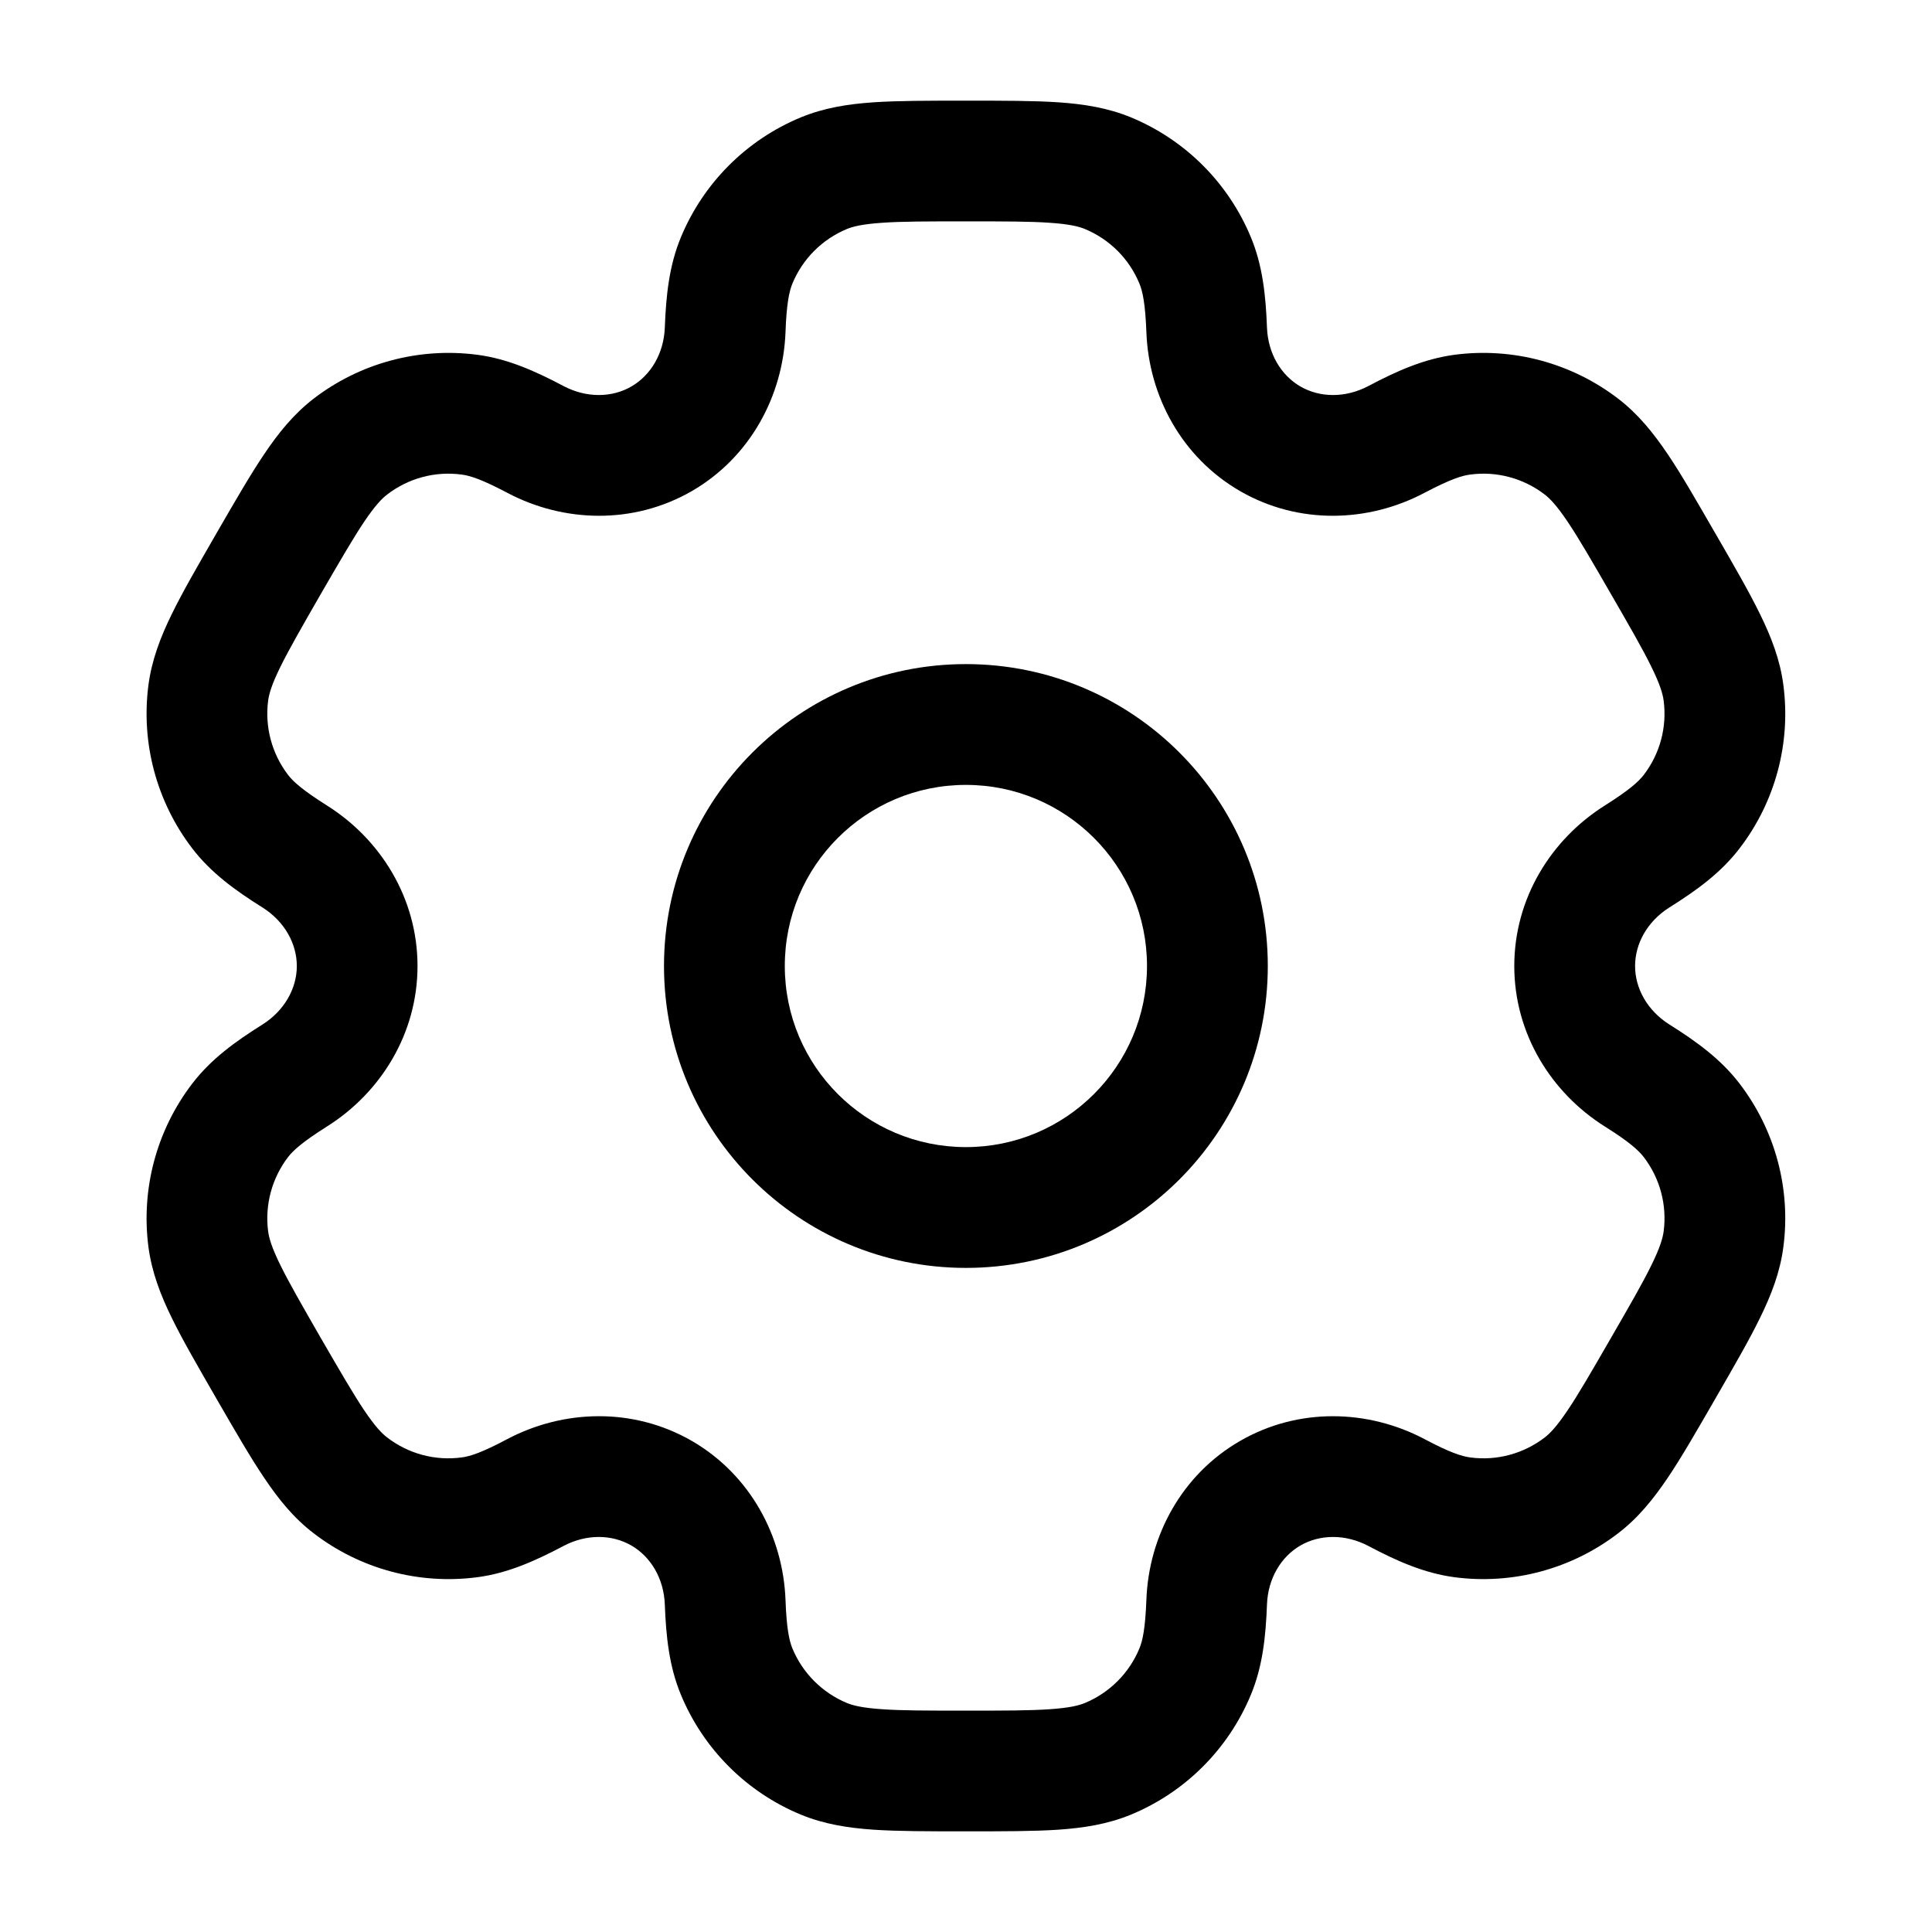 <svg width="19" height="19" viewBox="0 0 19 19" fill="none" xmlns="http://www.w3.org/2000/svg">
<path fill-rule="evenodd" clip-rule="evenodd" d="M9.499 6.531C7.86 6.531 6.53 7.86 6.53 9.5C6.53 11.14 7.86 12.469 9.499 12.469C11.139 12.469 12.468 11.14 12.468 9.5C12.468 7.86 11.139 6.531 9.499 6.531ZM7.718 9.5C7.718 8.516 8.515 7.719 9.499 7.719C10.483 7.719 11.28 8.516 11.28 9.5C11.28 10.484 10.483 11.281 9.499 11.281C8.515 11.281 7.718 10.484 7.718 9.5Z" fill="currentColor"/>
<path fill-rule="evenodd" clip-rule="evenodd" d="M9.479 0.99C9.127 0.99 8.834 0.99 8.592 1.006C8.341 1.023 8.104 1.06 7.874 1.155C7.341 1.376 6.917 1.8 6.696 2.334C6.581 2.611 6.55 2.904 6.538 3.222C6.528 3.478 6.399 3.691 6.209 3.801C6.019 3.911 5.769 3.916 5.543 3.797C5.261 3.648 4.992 3.528 4.694 3.489C4.122 3.414 3.543 3.569 3.085 3.92C2.888 4.072 2.737 4.259 2.597 4.468C2.462 4.668 2.315 4.923 2.139 5.227L2.119 5.262C1.943 5.567 1.796 5.821 1.69 6.038C1.579 6.264 1.493 6.488 1.46 6.735C1.385 7.307 1.54 7.886 1.891 8.344C2.074 8.583 2.312 8.756 2.582 8.925C2.798 9.061 2.919 9.28 2.919 9.5C2.919 9.72 2.798 9.938 2.582 10.075C2.312 10.244 2.074 10.417 1.891 10.656C1.54 11.114 1.385 11.693 1.46 12.265C1.493 12.512 1.579 12.736 1.69 12.962C1.796 13.179 1.943 13.433 2.119 13.738L2.139 13.773C2.315 14.077 2.462 14.332 2.597 14.532C2.737 14.741 2.887 14.928 3.085 15.079C3.543 15.431 4.122 15.586 4.694 15.511C4.992 15.472 5.261 15.352 5.543 15.203C5.769 15.084 6.018 15.089 6.209 15.199C6.399 15.309 6.528 15.522 6.538 15.778C6.55 16.096 6.581 16.389 6.696 16.666C6.917 17.2 7.341 17.624 7.874 17.845C8.104 17.94 8.341 17.977 8.592 17.994C8.834 18.01 9.127 18.01 9.479 18.01H9.519C9.871 18.01 10.165 18.01 10.406 17.994C10.657 17.977 10.894 17.94 11.124 17.845C11.657 17.624 12.081 17.2 12.302 16.666C12.417 16.389 12.448 16.096 12.46 15.778C12.47 15.522 12.599 15.309 12.789 15.199C12.98 15.089 13.229 15.084 13.456 15.203C13.737 15.352 14.006 15.471 14.304 15.511C14.876 15.586 15.455 15.431 15.913 15.079C16.111 14.928 16.261 14.741 16.402 14.532C16.537 14.332 16.683 14.077 16.859 13.773L16.879 13.738C17.055 13.433 17.202 13.179 17.308 12.962C17.419 12.736 17.506 12.512 17.538 12.265C17.614 11.693 17.458 11.114 17.107 10.656C16.924 10.417 16.686 10.244 16.417 10.075C16.2 9.938 16.08 9.72 16.08 9.5C16.08 9.28 16.2 9.062 16.416 8.925C16.686 8.756 16.924 8.583 17.107 8.344C17.459 7.886 17.614 7.307 17.538 6.735C17.506 6.488 17.419 6.264 17.308 6.038C17.202 5.821 17.055 5.567 16.879 5.262L16.859 5.228C16.683 4.923 16.537 4.668 16.402 4.468C16.261 4.259 16.111 4.072 15.914 3.921C15.455 3.569 14.876 3.414 14.304 3.489C14.006 3.529 13.737 3.648 13.456 3.797C13.229 3.916 12.98 3.911 12.789 3.801C12.599 3.691 12.47 3.478 12.46 3.222C12.448 2.904 12.417 2.611 12.302 2.334C12.081 1.8 11.657 1.376 11.124 1.155C10.894 1.06 10.657 1.023 10.406 1.006C10.165 0.99 9.871 0.99 9.519 0.99H9.479ZM8.329 2.252C8.39 2.227 8.483 2.204 8.673 2.191C8.869 2.177 9.122 2.177 9.499 2.177C9.876 2.177 10.129 2.177 10.325 2.191C10.516 2.204 10.608 2.227 10.669 2.252C10.912 2.353 11.105 2.545 11.205 2.788C11.237 2.864 11.263 2.984 11.274 3.266C11.297 3.894 11.621 4.498 12.196 4.83C12.77 5.161 13.455 5.14 14.01 4.846C14.261 4.714 14.377 4.677 14.459 4.667C14.719 4.632 14.982 4.703 15.191 4.863C15.243 4.903 15.31 4.972 15.416 5.13C15.526 5.293 15.652 5.512 15.841 5.839C16.029 6.165 16.156 6.384 16.242 6.561C16.326 6.732 16.352 6.824 16.361 6.89C16.395 7.15 16.325 7.413 16.165 7.621C16.114 7.687 16.024 7.769 15.785 7.92C15.253 8.254 14.892 8.836 14.892 9.5C14.892 10.164 15.253 10.746 15.785 11.08C16.024 11.23 16.114 11.313 16.165 11.379C16.325 11.587 16.395 11.85 16.361 12.11C16.352 12.176 16.326 12.268 16.242 12.439C16.156 12.616 16.029 12.835 15.841 13.161C15.652 13.488 15.526 13.707 15.416 13.87C15.31 14.028 15.243 14.097 15.191 14.137C14.982 14.297 14.719 14.368 14.459 14.333C14.377 14.322 14.26 14.286 14.01 14.153C13.455 13.86 12.77 13.839 12.195 14.171C11.621 14.502 11.297 15.106 11.274 15.733C11.263 16.016 11.237 16.136 11.205 16.212C11.105 16.454 10.912 16.647 10.669 16.748C10.608 16.773 10.516 16.796 10.325 16.809C10.129 16.823 9.876 16.823 9.499 16.823C9.122 16.823 8.869 16.823 8.673 16.809C8.483 16.796 8.39 16.773 8.329 16.748C8.086 16.647 7.894 16.454 7.793 16.212C7.762 16.136 7.735 16.016 7.725 15.734C7.701 15.106 7.377 14.502 6.803 14.17C6.228 13.839 5.543 13.86 4.988 14.153C4.738 14.286 4.621 14.323 4.539 14.333C4.279 14.368 4.016 14.297 3.808 14.137C3.755 14.097 3.689 14.028 3.582 13.87C3.473 13.707 3.346 13.488 3.157 13.162C2.969 12.835 2.843 12.616 2.756 12.439C2.672 12.268 2.646 12.176 2.637 12.11C2.603 11.85 2.674 11.587 2.833 11.379C2.884 11.313 2.974 11.231 3.213 11.08C3.745 10.746 4.106 10.164 4.106 9.5C4.106 8.836 3.745 8.254 3.213 7.92C2.974 7.769 2.884 7.687 2.833 7.621C2.674 7.413 2.603 7.15 2.637 6.89C2.646 6.824 2.672 6.732 2.756 6.561C2.843 6.384 2.969 6.165 3.157 5.838C3.346 5.512 3.473 5.293 3.582 5.13C3.689 4.972 3.755 4.903 3.808 4.863C4.016 4.703 4.279 4.632 4.539 4.667C4.621 4.677 4.738 4.714 4.988 4.846C5.543 5.14 6.228 5.161 6.803 4.83C7.377 4.498 7.701 3.894 7.725 3.266C7.735 2.984 7.762 2.864 7.793 2.788C7.894 2.545 8.086 2.353 8.329 2.252Z" fill="currentColor"/>
</svg>

